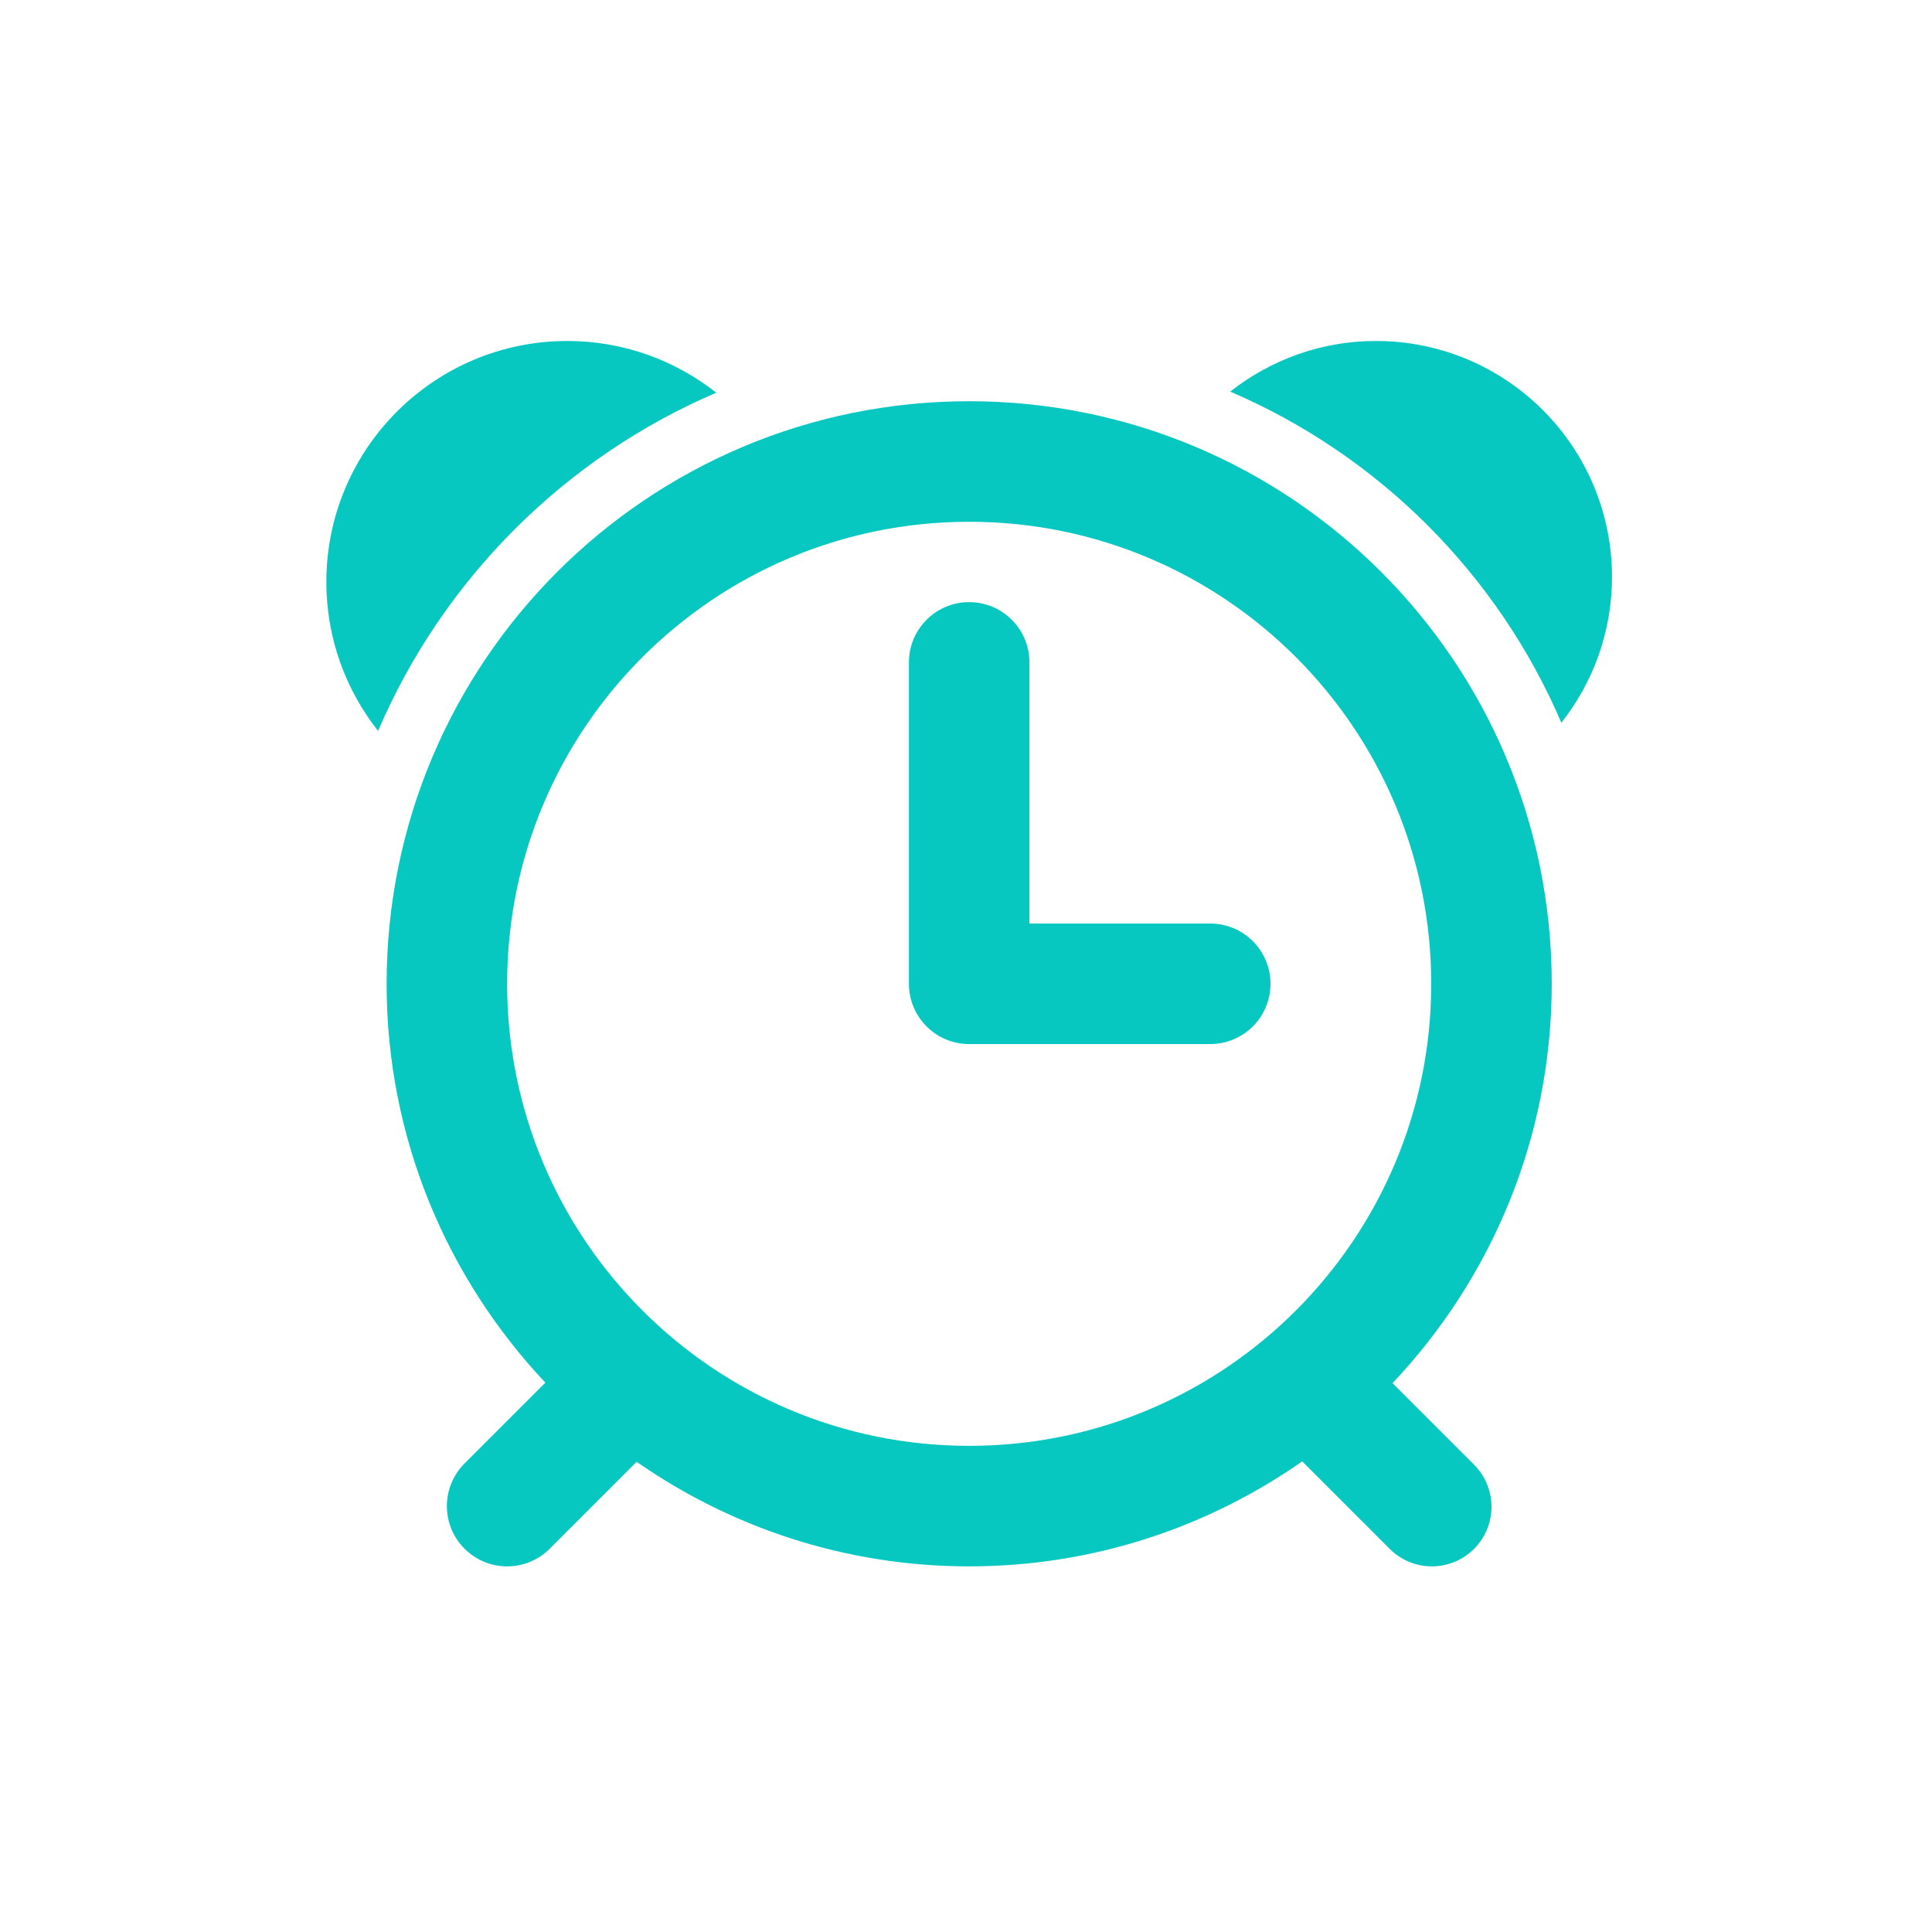 <?xml version="1.0" standalone="no"?><!DOCTYPE svg PUBLIC "-//W3C//DTD SVG 1.1//EN" "http://www.w3.org/Graphics/SVG/1.1/DTD/svg11.dtd"><svg t="1495778982124" class="icon" style="" viewBox="0 0 1024 1024" version="1.1" xmlns="http://www.w3.org/2000/svg" p-id="2979" xmlns:xlink="http://www.w3.org/1999/xlink" width="64" height="64"><defs><style type="text/css"></style></defs><path d="M827.56 383.08c-33.714-78.703-96.817-141.804-175.518-175.517 21.283-16.757 48.072-26.838 77.263-26.838 69.086 0 125.092 56.006 125.092 125.093 0 29.19-10.08 55.978-26.838 77.262z m-5.105 138.356c0 82.027-32.201 156.376-84.379 211.67l43.187 43.186c5.716 5.72 9.25 13.611 9.25 22.335 0 17.442-14.14 31.581-31.583 31.581-8.72 0-16.615-3.533-22.331-9.248l-46.39-46.39c-50.052 34.97-110.833 55.638-176.524 55.638-65.561 0-126.238-20.577-176.234-55.422l-46.068 46.068c-5.782 5.78-13.766 9.355-22.587 9.355-17.64 0-31.942-14.301-31.942-31.942 0-8.823 3.575-16.808 9.358-22.585l42.84-42.841c-52.031-55.268-84.137-129.507-84.137-211.404 0-170.528 138.241-308.77 308.77-308.77 170.53-0.001 308.77 138.242 308.77 308.769zM513.685 276.55c-135.246 0-244.888 109.639-244.888 244.886 0 135.25 109.642 244.89 244.889 244.89s244.887-109.64 244.887-244.888S648.933 276.55 513.686 276.55z m127.768 276.83H513.686c-17.642 0-31.943-14.301-31.943-31.945V351.08c0-17.642 14.301-31.94 31.943-31.94 17.64 0 31.941 14.3 31.941 31.94v138.414h95.828c17.64 0 31.94 14.302 31.94 31.94-0.002 17.645-14.3 31.944-31.942 31.944z m-441.07-165.975c-17.118-21.736-27.413-49.098-27.413-78.912 0-70.565 57.204-127.768 127.768-127.768 29.814 0 57.177 10.297 78.914 27.412-80.383 34.435-144.834 98.885-179.269 179.268z" p-id="2980" fill="#07c7c1"></path></svg>